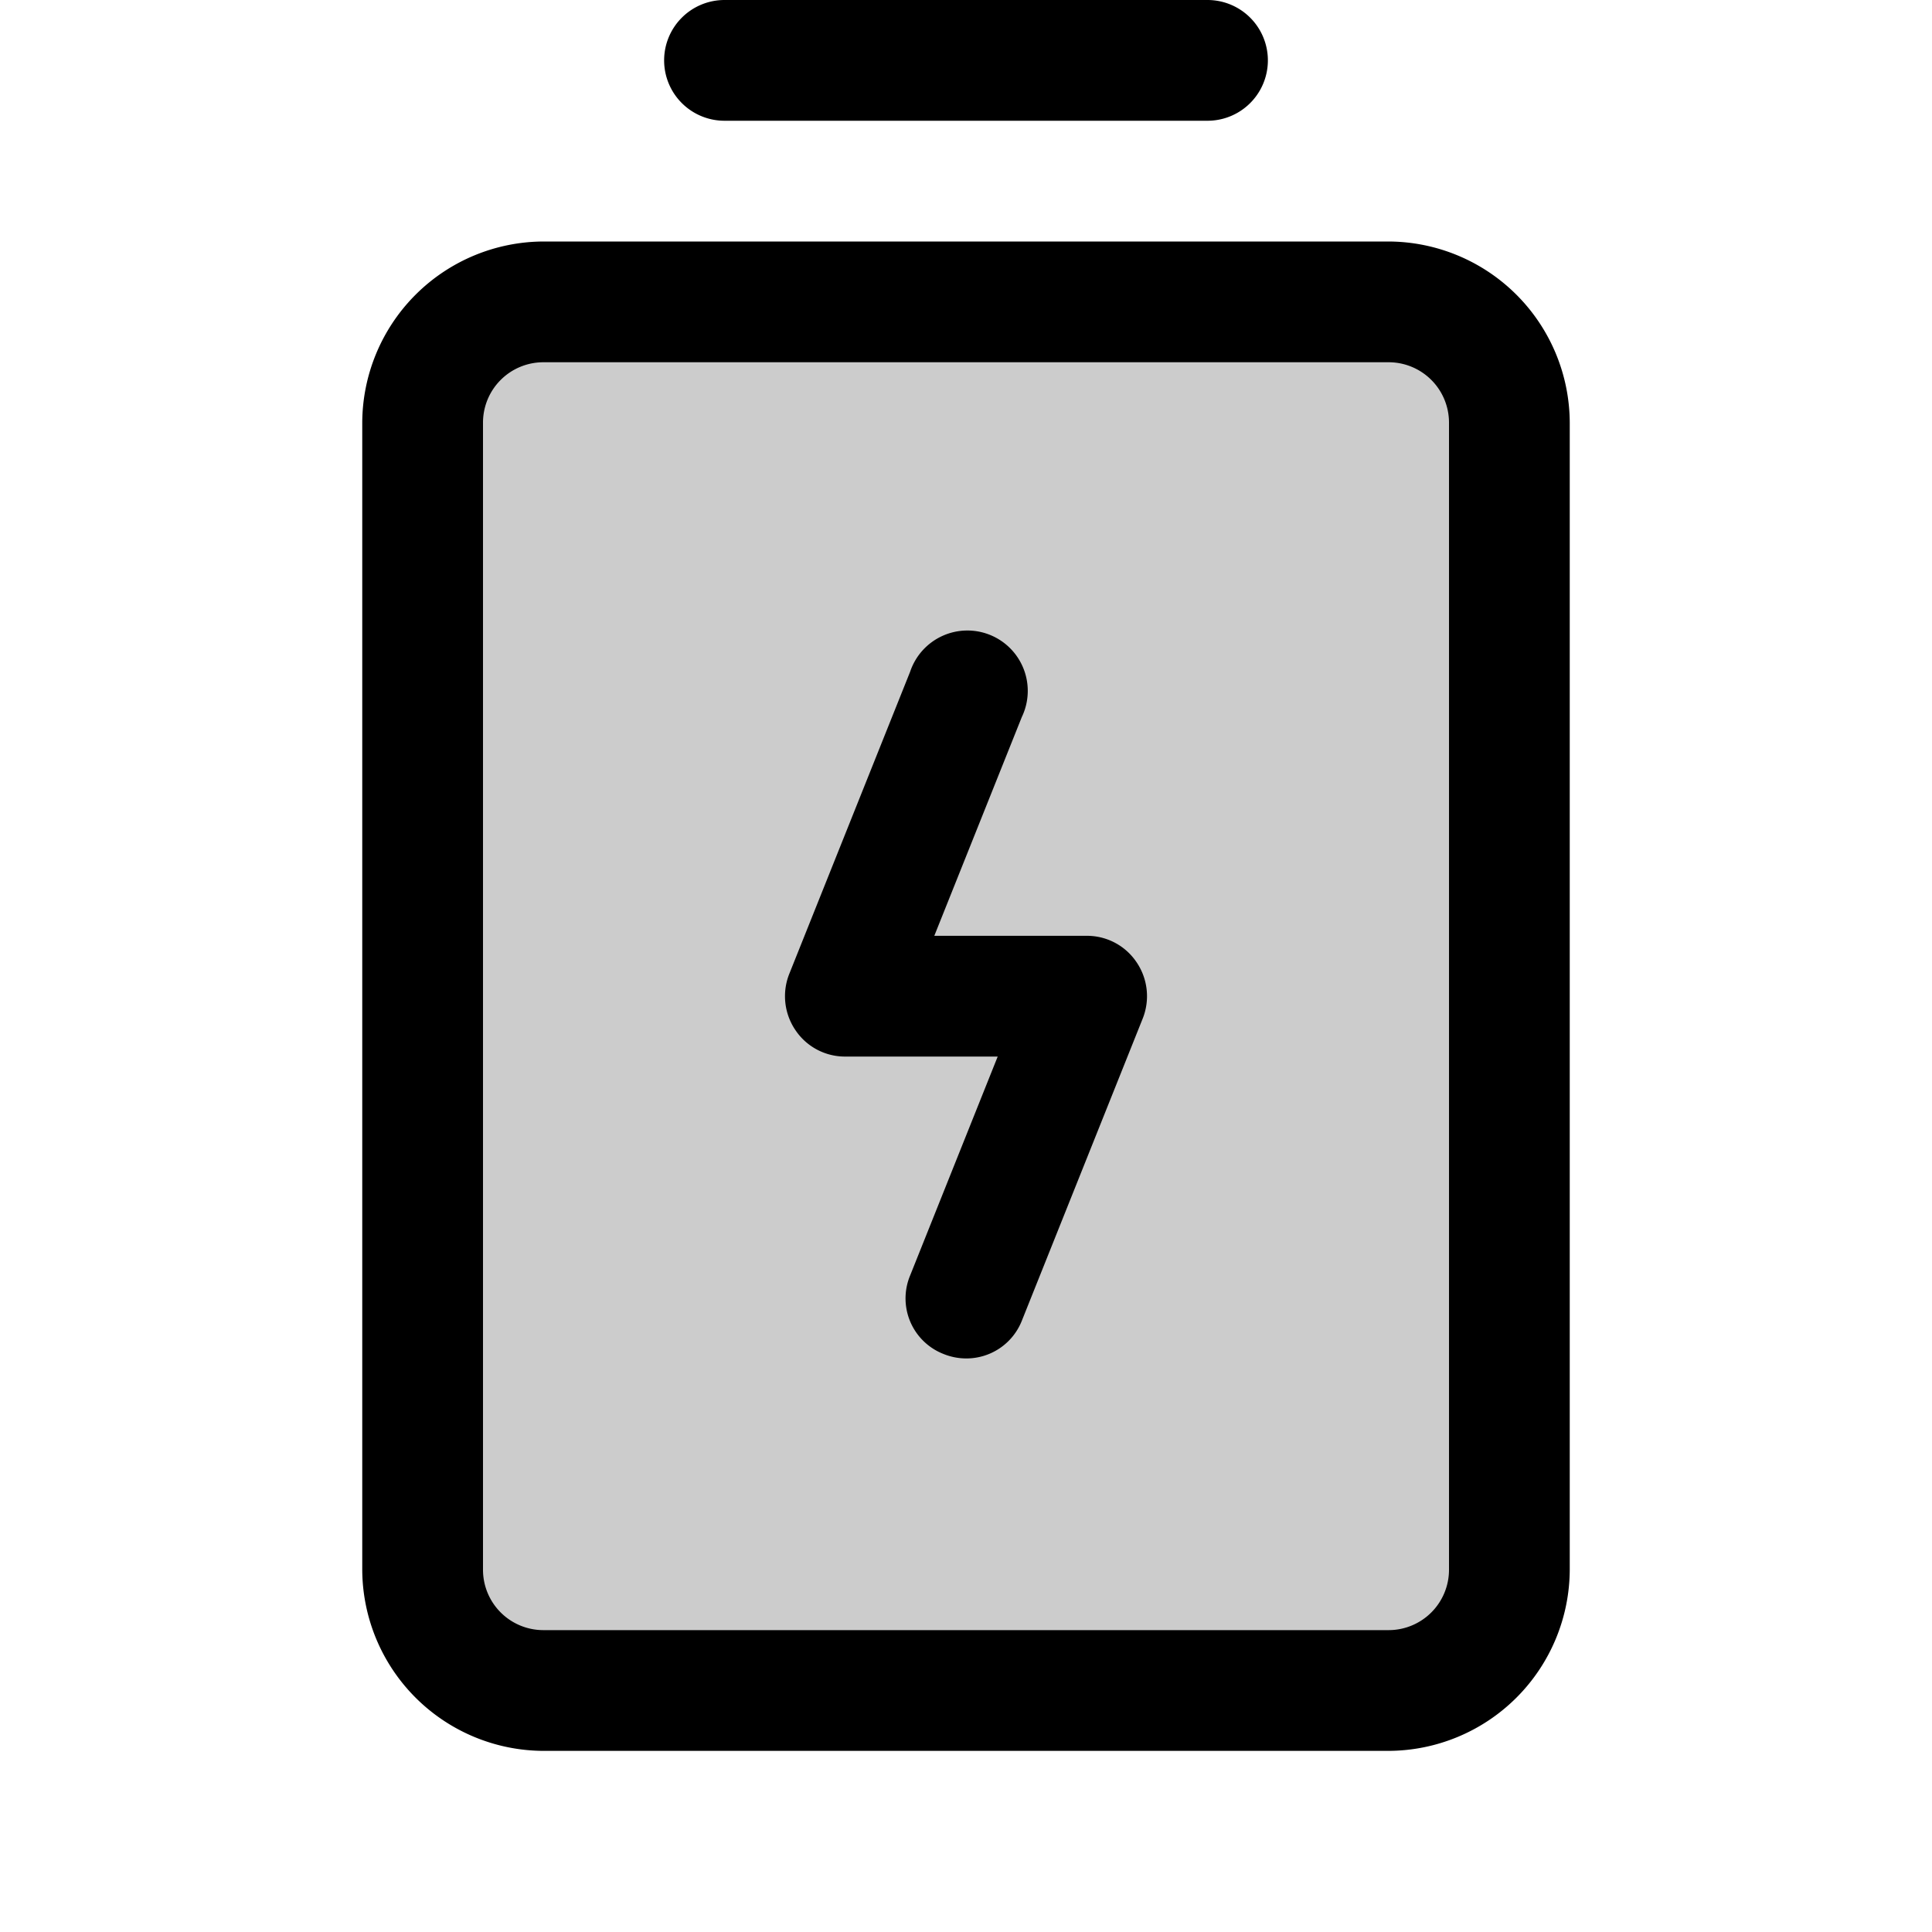 <svg xmlns="http://www.w3.org/2000/svg" viewBox="0 0 256 256"><g opacity="0.2"><rect x="56" y="40" width="144" height="184" rx="16"/></g><path d="M88,8a8,8,0,0,1,8-8h64a8,8,0,0,1,0,16H96A8,8,0,0,1,88,8ZM208,56V208a24.1,24.1,0,0,1-24,24H72a24.1,24.1,0,0,1-24-24V56A24.1,24.1,0,0,1,72,32H184A24.1,24.1,0,0,1,208,56Zm-16,0a8,8,0,0,0-8-8H72a8,8,0,0,0-8,8V208a8,8,0,0,0,8,8H184a8,8,0,0,0,8-8Zm-48,68H123.8l11.6-29a8,8,0,1,0-14.8-6l-16,40a8,8,0,0,0,.8,7.5A7.9,7.9,0,0,0,112,140h20.2l-11.6,29a7.9,7.9,0,0,0,4.4,10.4,8,8,0,0,0,3,.6,7.9,7.9,0,0,0,7.4-5l16-40a8,8,0,0,0-.8-7.5A7.9,7.9,0,0,0,144,124Z"/></svg>